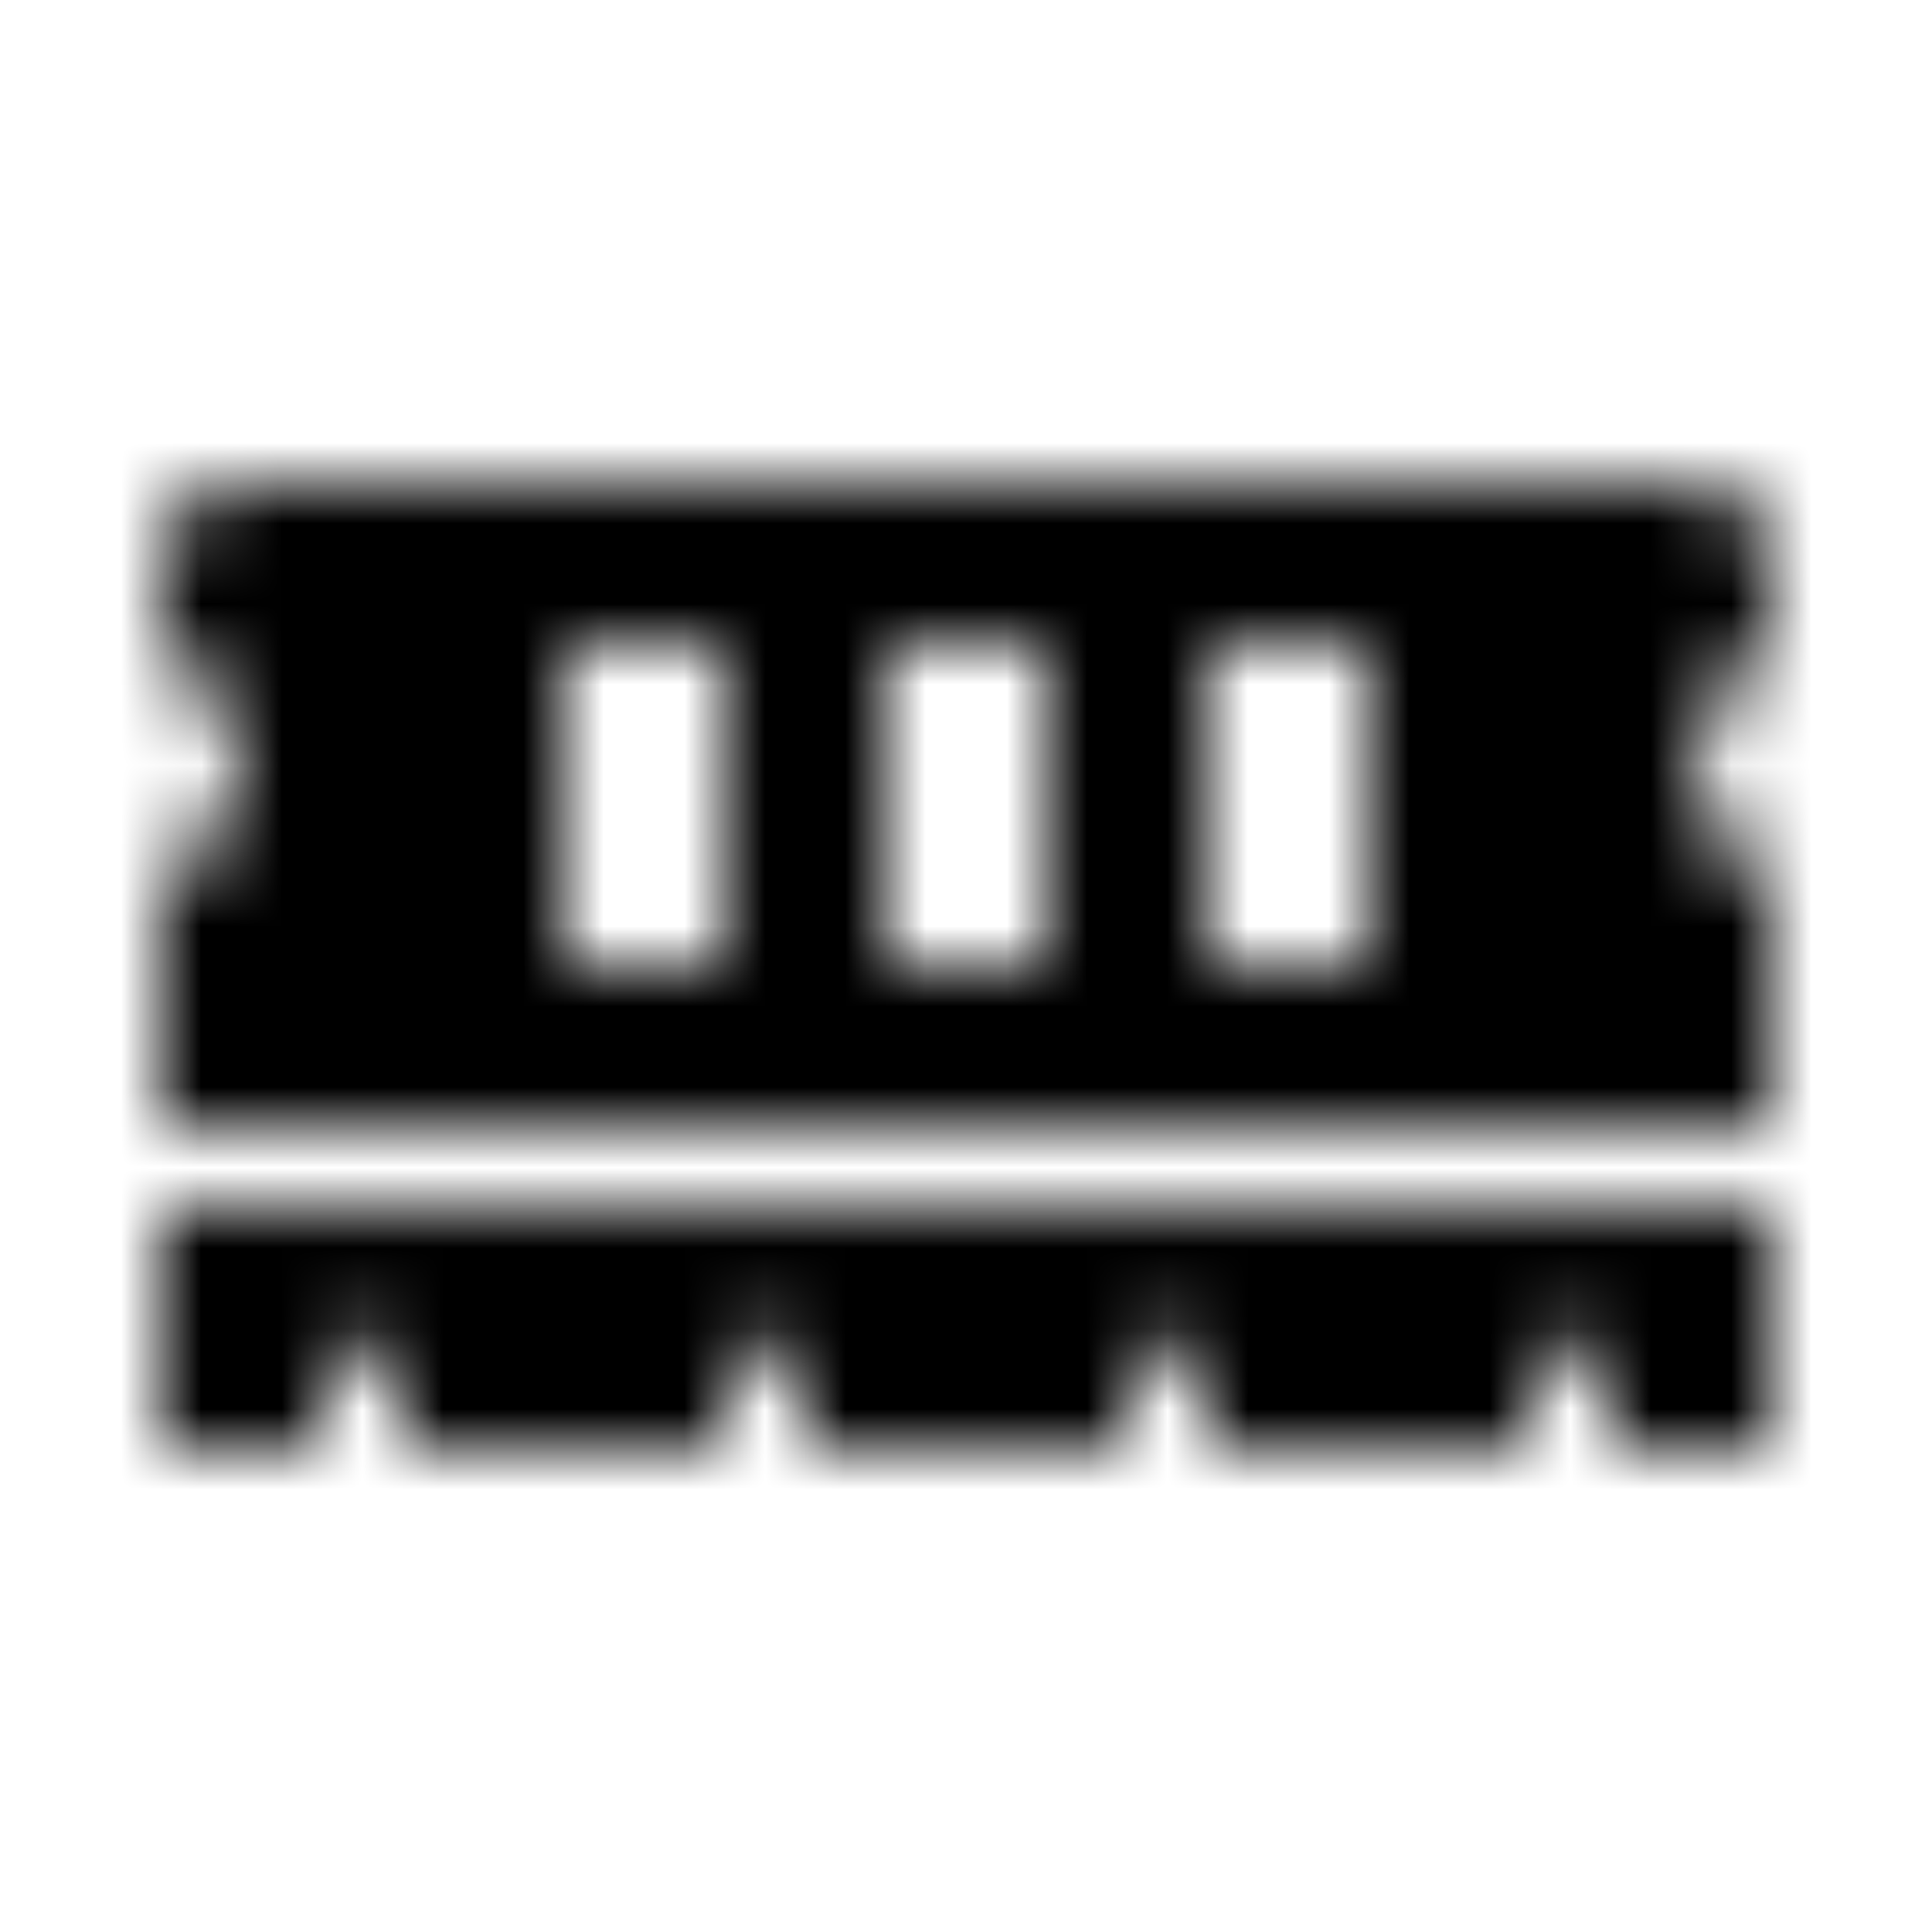 <?xml version="1.0" encoding="UTF-8"?>
<svg width="24px" height="24px" viewBox="0 0 24 24" version="1.1" xmlns="http://www.w3.org/2000/svg" xmlns:xlink="http://www.w3.org/1999/xlink">
    <!-- Generator: Sketch 52.5 (67469) - http://www.bohemiancoding.com/sketch -->
    <title>memory</title>
    <desc>Created with Sketch.</desc>
    <defs>
        <path d="M22,8.092 L22,7 C22,6.448 21.552,6 21,6 L3,6 C2.448,6 2,6.448 2,7 L2,8.092 C2.581,8.298 3,8.848 3,9.5 C3,10.152 2.581,10.702 2,10.908 L2,14 L22,14 L22,10.908 C21.419,10.702 21,10.152 21,9.5 C21,8.848 21.419,8.298 22,8.092 Z M9,12 L7,12 L7,8 L9,8 L9,12 Z M13,12 L11,12 L11,8 L13,8 L13,12 Z M17,12 L15,12 L15,8 L17,8 L17,12 Z M2,18 L4,18 L4,17.167 C4,16.89 4.224,16.667 4.5,16.667 C4.776,16.667 5,16.89 5,17.167 L5,18 L9,18 L9,17.167 C9,16.89 9.224,16.667 9.5,16.667 C9.776,16.667 10,16.89 10,17.167 L10,18 L14,18 L14,17.167 C14,16.89 14.224,16.667 14.5,16.667 C14.776,16.667 15,16.89 15,17.167 L15,18 L19,18 L19,17.167 C19,16.89 19.224,16.667 19.5,16.667 C19.776,16.667 20,16.89 20,17.167 L20,18 L22,18 L22,15 L2,15 L2,18 Z" id="path-1"></path>
    </defs>
    <g id="memory" stroke="none" stroke-width="1" fill="none" fill-rule="evenodd">
        <mask id="mask-2" fill="white">
            <use xlink:href="#path-1"></use>
        </mask>
        <g fill-rule="nonzero"></g>
        <g id="🎨-color" mask="url(#mask-2)" fill="#000000">
            <rect id="🎨-Color" x="0" y="0" width="24" height="24"></rect>
        </g>
    </g>
</svg>